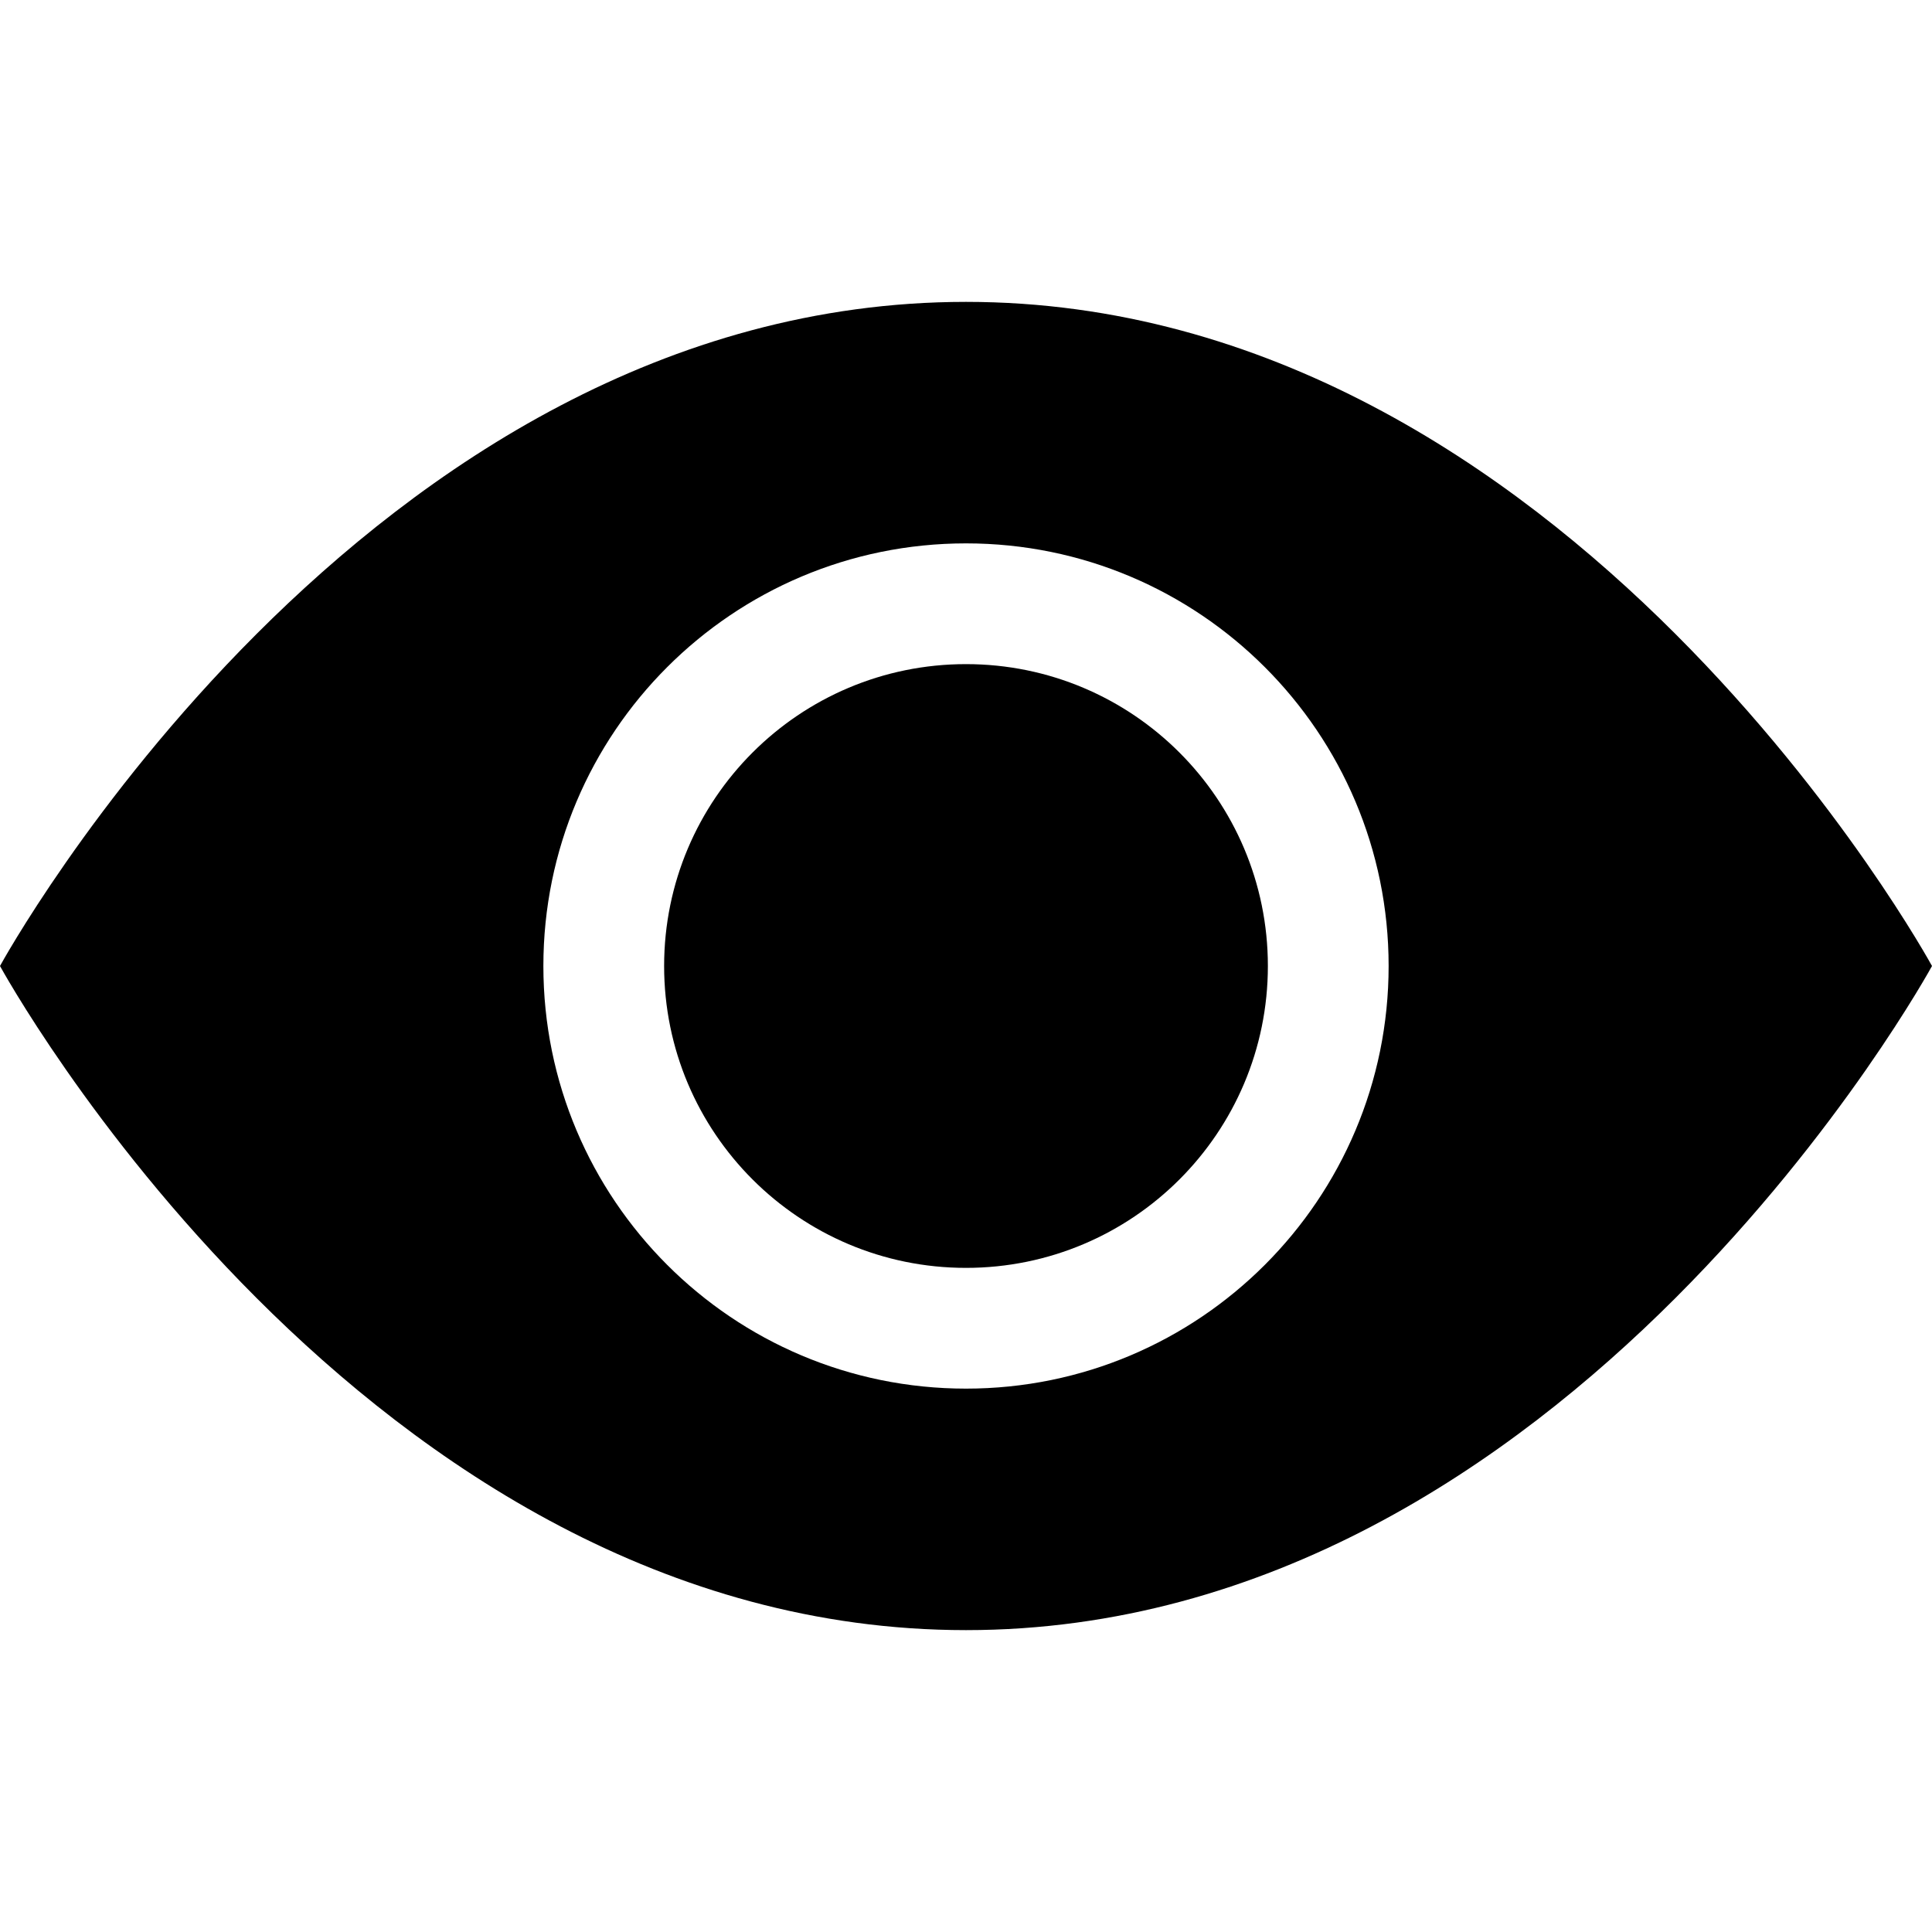 <?xml version="1.0" encoding="UTF-8"?>
<svg xmlns="http://www.w3.org/2000/svg" xmlns:xlink="http://www.w3.org/1999/xlink" width="256px" height="256px" viewBox="0 0 256 256" version="1.1">
<g id="surface1">
<path style=" stroke:none;fill-rule:nonzero;fill:rgb(0%,0%,0%);fill-opacity:1;" d="M 168 128 C 168 150.09 150.09 168 128 168 C 105.91 168 88 150.09 88 128 C 88 105.91 105.91 88 128 88 C 150.09 88 168 105.91 168 128 "/>
<path style=" stroke:none;fill-rule:nonzero;fill:rgb(0%,0%,0%);fill-opacity:1;" d="M 0 128 C 0 128 48 40 128 40 C 208 40 256 128 256 128 C 256 128 208 216 128 216 C 48 216 0 128 0 128 M 128 184 C 158.93 184 184 158.93 184 128 C 184 97.07 158.93 72 128 72 C 97.07 72 72 97.07 72 128 C 72 158.93 97.07 184 128 184 "/>
</g>
</svg>
